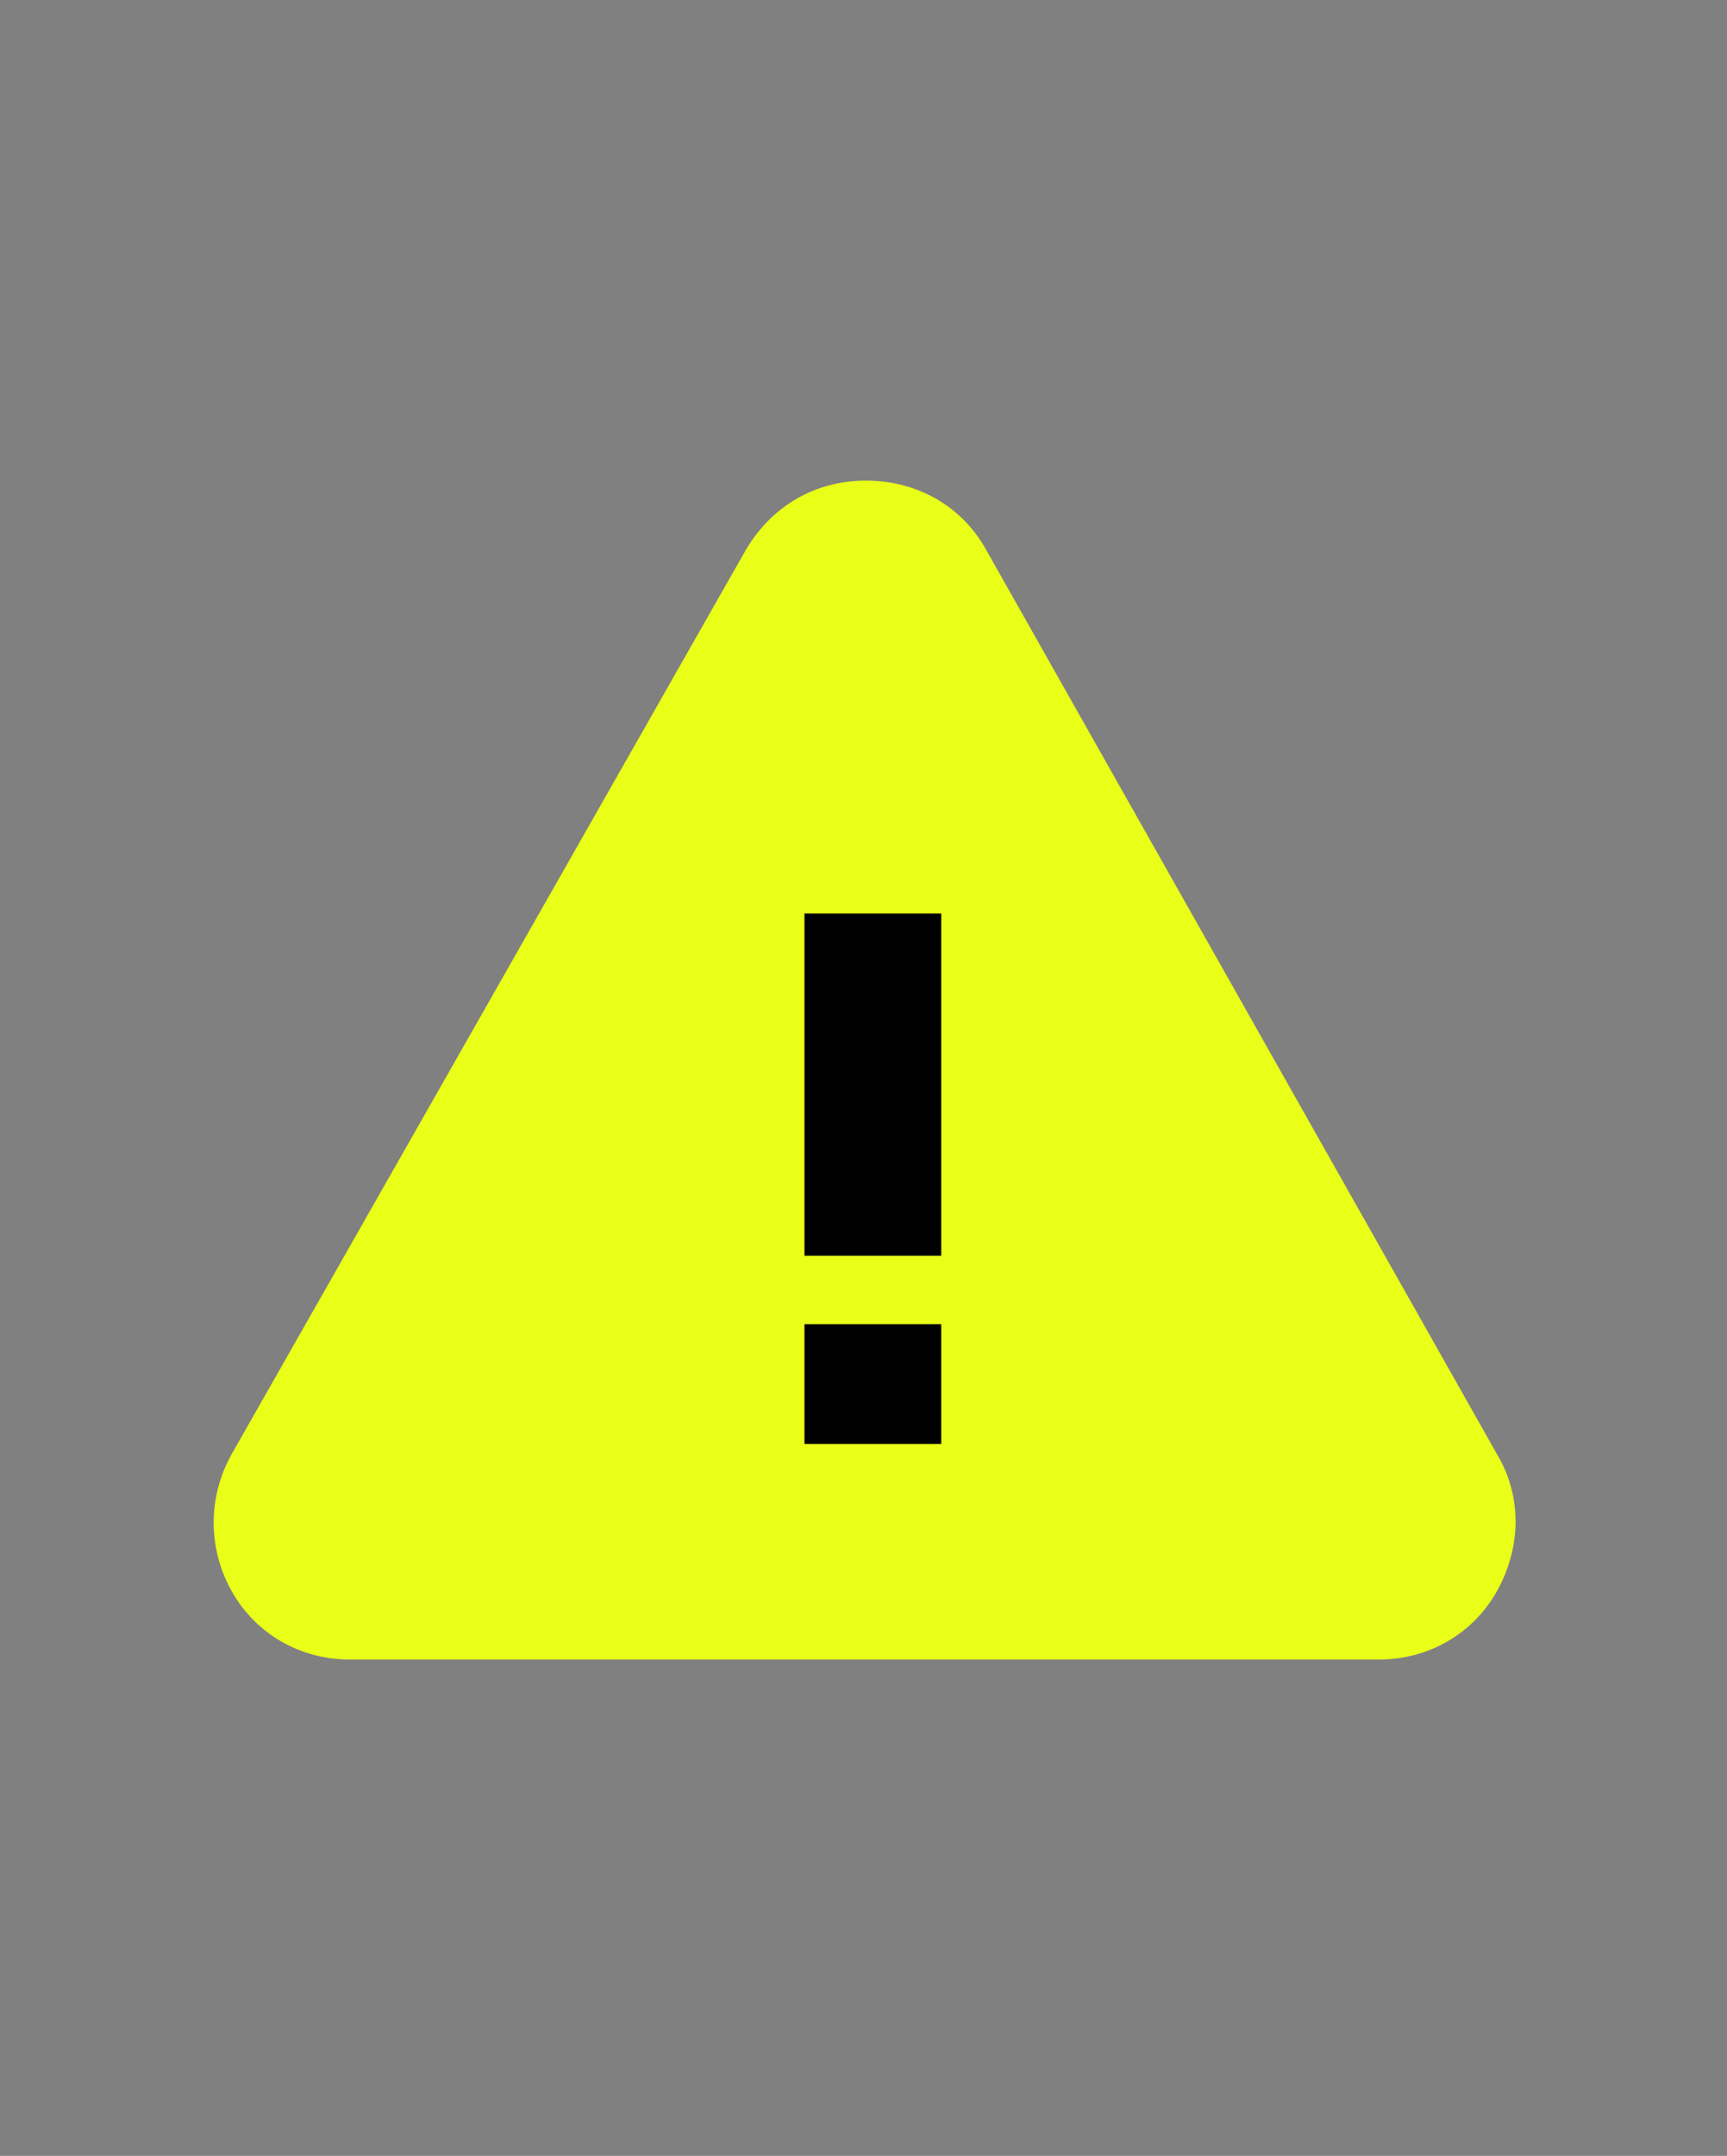 <?xml version="1.0" ?><!DOCTYPE svg  PUBLIC '-//W3C//DTD SVG 1.1//EN'  'http://www.w3.org/Graphics/SVG/1.1/DTD/svg11.dtd'><svg height="100%" style="fill-rule:evenodd;clip-rule:evenodd;stroke-linejoin:round;stroke-miterlimit:1.414;" version="1.1" viewBox="0 0 101 126" width="100%" xml:space="preserve" xmlns="http://www.w3.org/2000/svg" xmlns:serif="http://www.serif.com/" xmlns:xlink="http://www.w3.org/1999/xlink"><rect x="0" y="0" width="101" height="126" fill="#808080" stroke="none"/><g><path d="M57.647,32.09c-1.4,-2.5 -4,-4 -7,-4c-3,0 -5.5,1.5 -7,4l-30.1,52.9c-1.4,2.5 -1.4,5.5 0,8c1.4,2.5 4,4 6.9,4l60.2,0c2.9,0 5.5,-1.5 6.9,-4c1.4,-2.5 1.5,-5.5 0,-8l-29.9,-52.9Z" style="fill:#eaff18;fill-rule:nonzero;"/><rect height="20" width="8" x="47.047" y="53.39"/><rect height="7" width="8" x="47.047" y="77.39"/></g></svg>